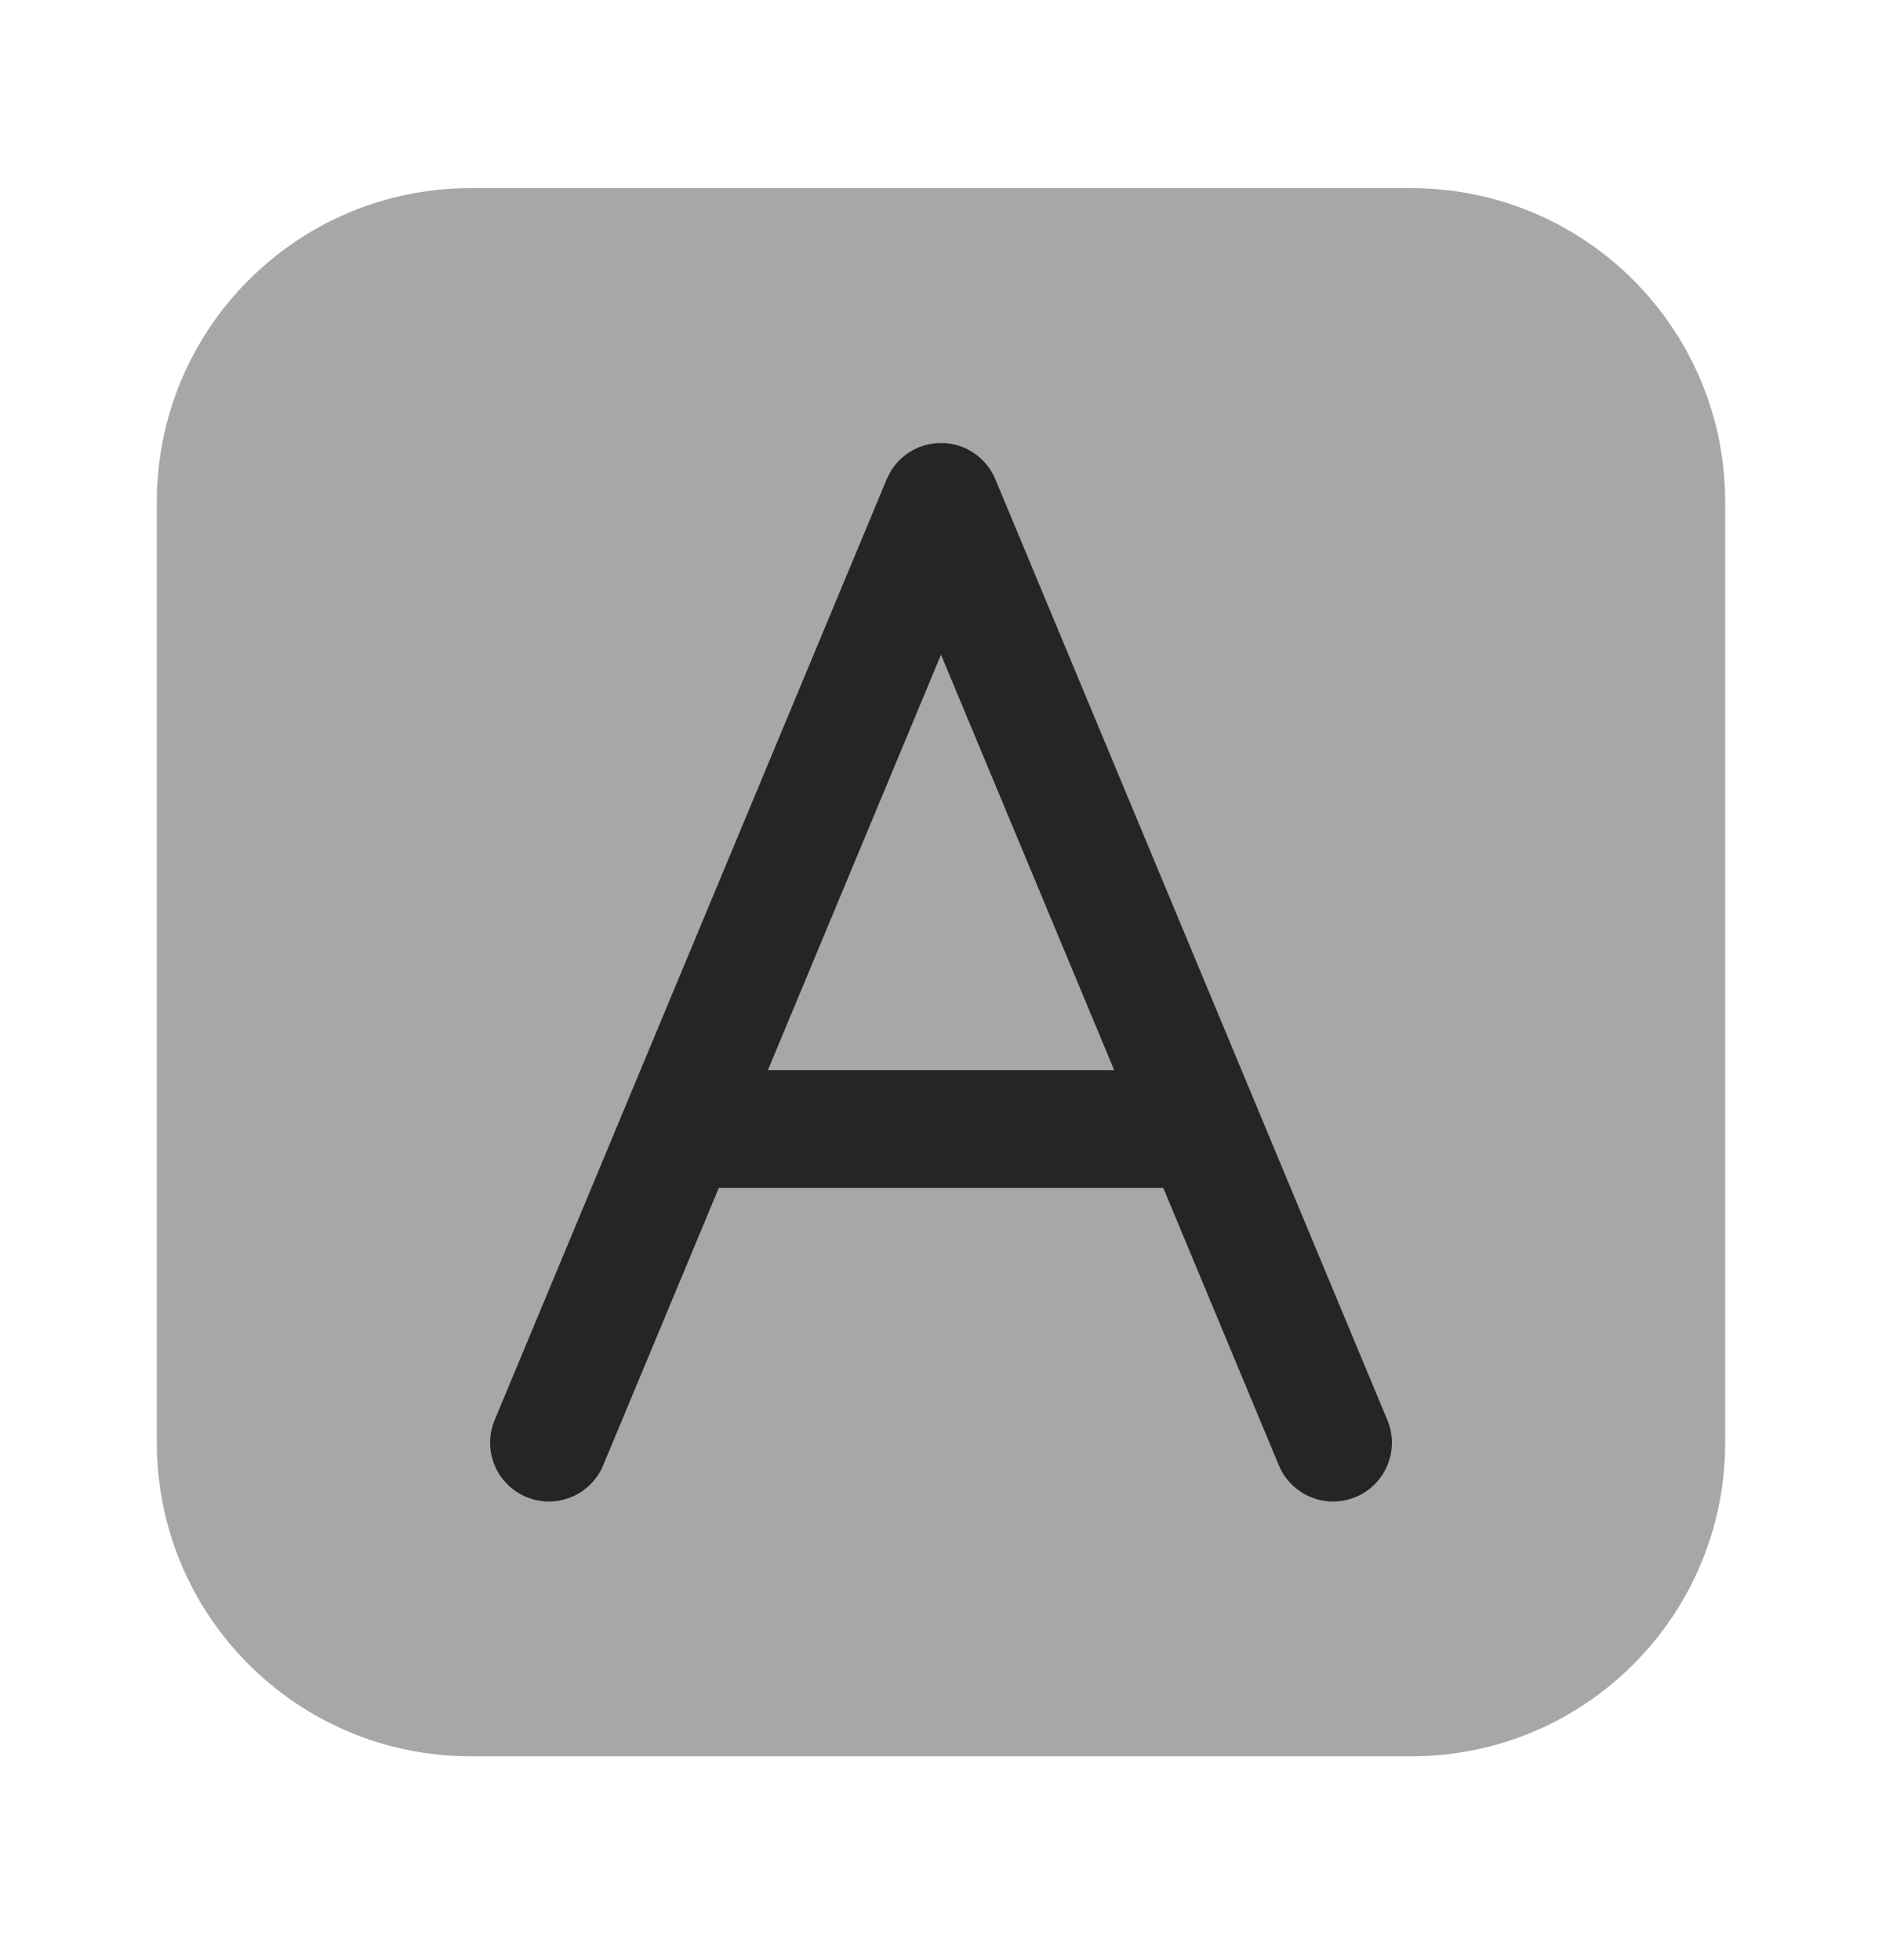 <svg width="24" height="25" viewBox="0 0 24 25" fill="none" xmlns="http://www.w3.org/2000/svg">
<g id="Huge-icon/editor/bulk/font-rectangle">
<path id="Rectangle 1040" opacity="0.4" d="M2 6.4C2 4.191 3.791 2.4 6 2.4H18C20.209 2.4 22 4.191 22 6.4V18.4C22 20.61 20.209 22.4 18 22.4H6C3.791 22.4 2 20.61 2 18.4V6.4Z" fill="#252525"/>
<path id="Vector (Stroke)" fill-rule="evenodd" clip-rule="evenodd" d="M12 5.65C12.303 5.65 12.576 5.832 12.693 6.112L17.692 18.112C17.852 18.494 17.671 18.933 17.289 19.093C16.906 19.252 16.467 19.071 16.308 18.689L14.834 15.15H9.167L7.692 18.689C7.533 19.071 7.094 19.252 6.712 19.093C6.329 18.933 6.149 18.494 6.308 18.112L11.308 6.112C11.424 5.832 11.697 5.65 12 5.65ZM9.792 13.65H14.209L12 8.35L9.792 13.65Z" fill="#252525"/>
</g>
</svg>
